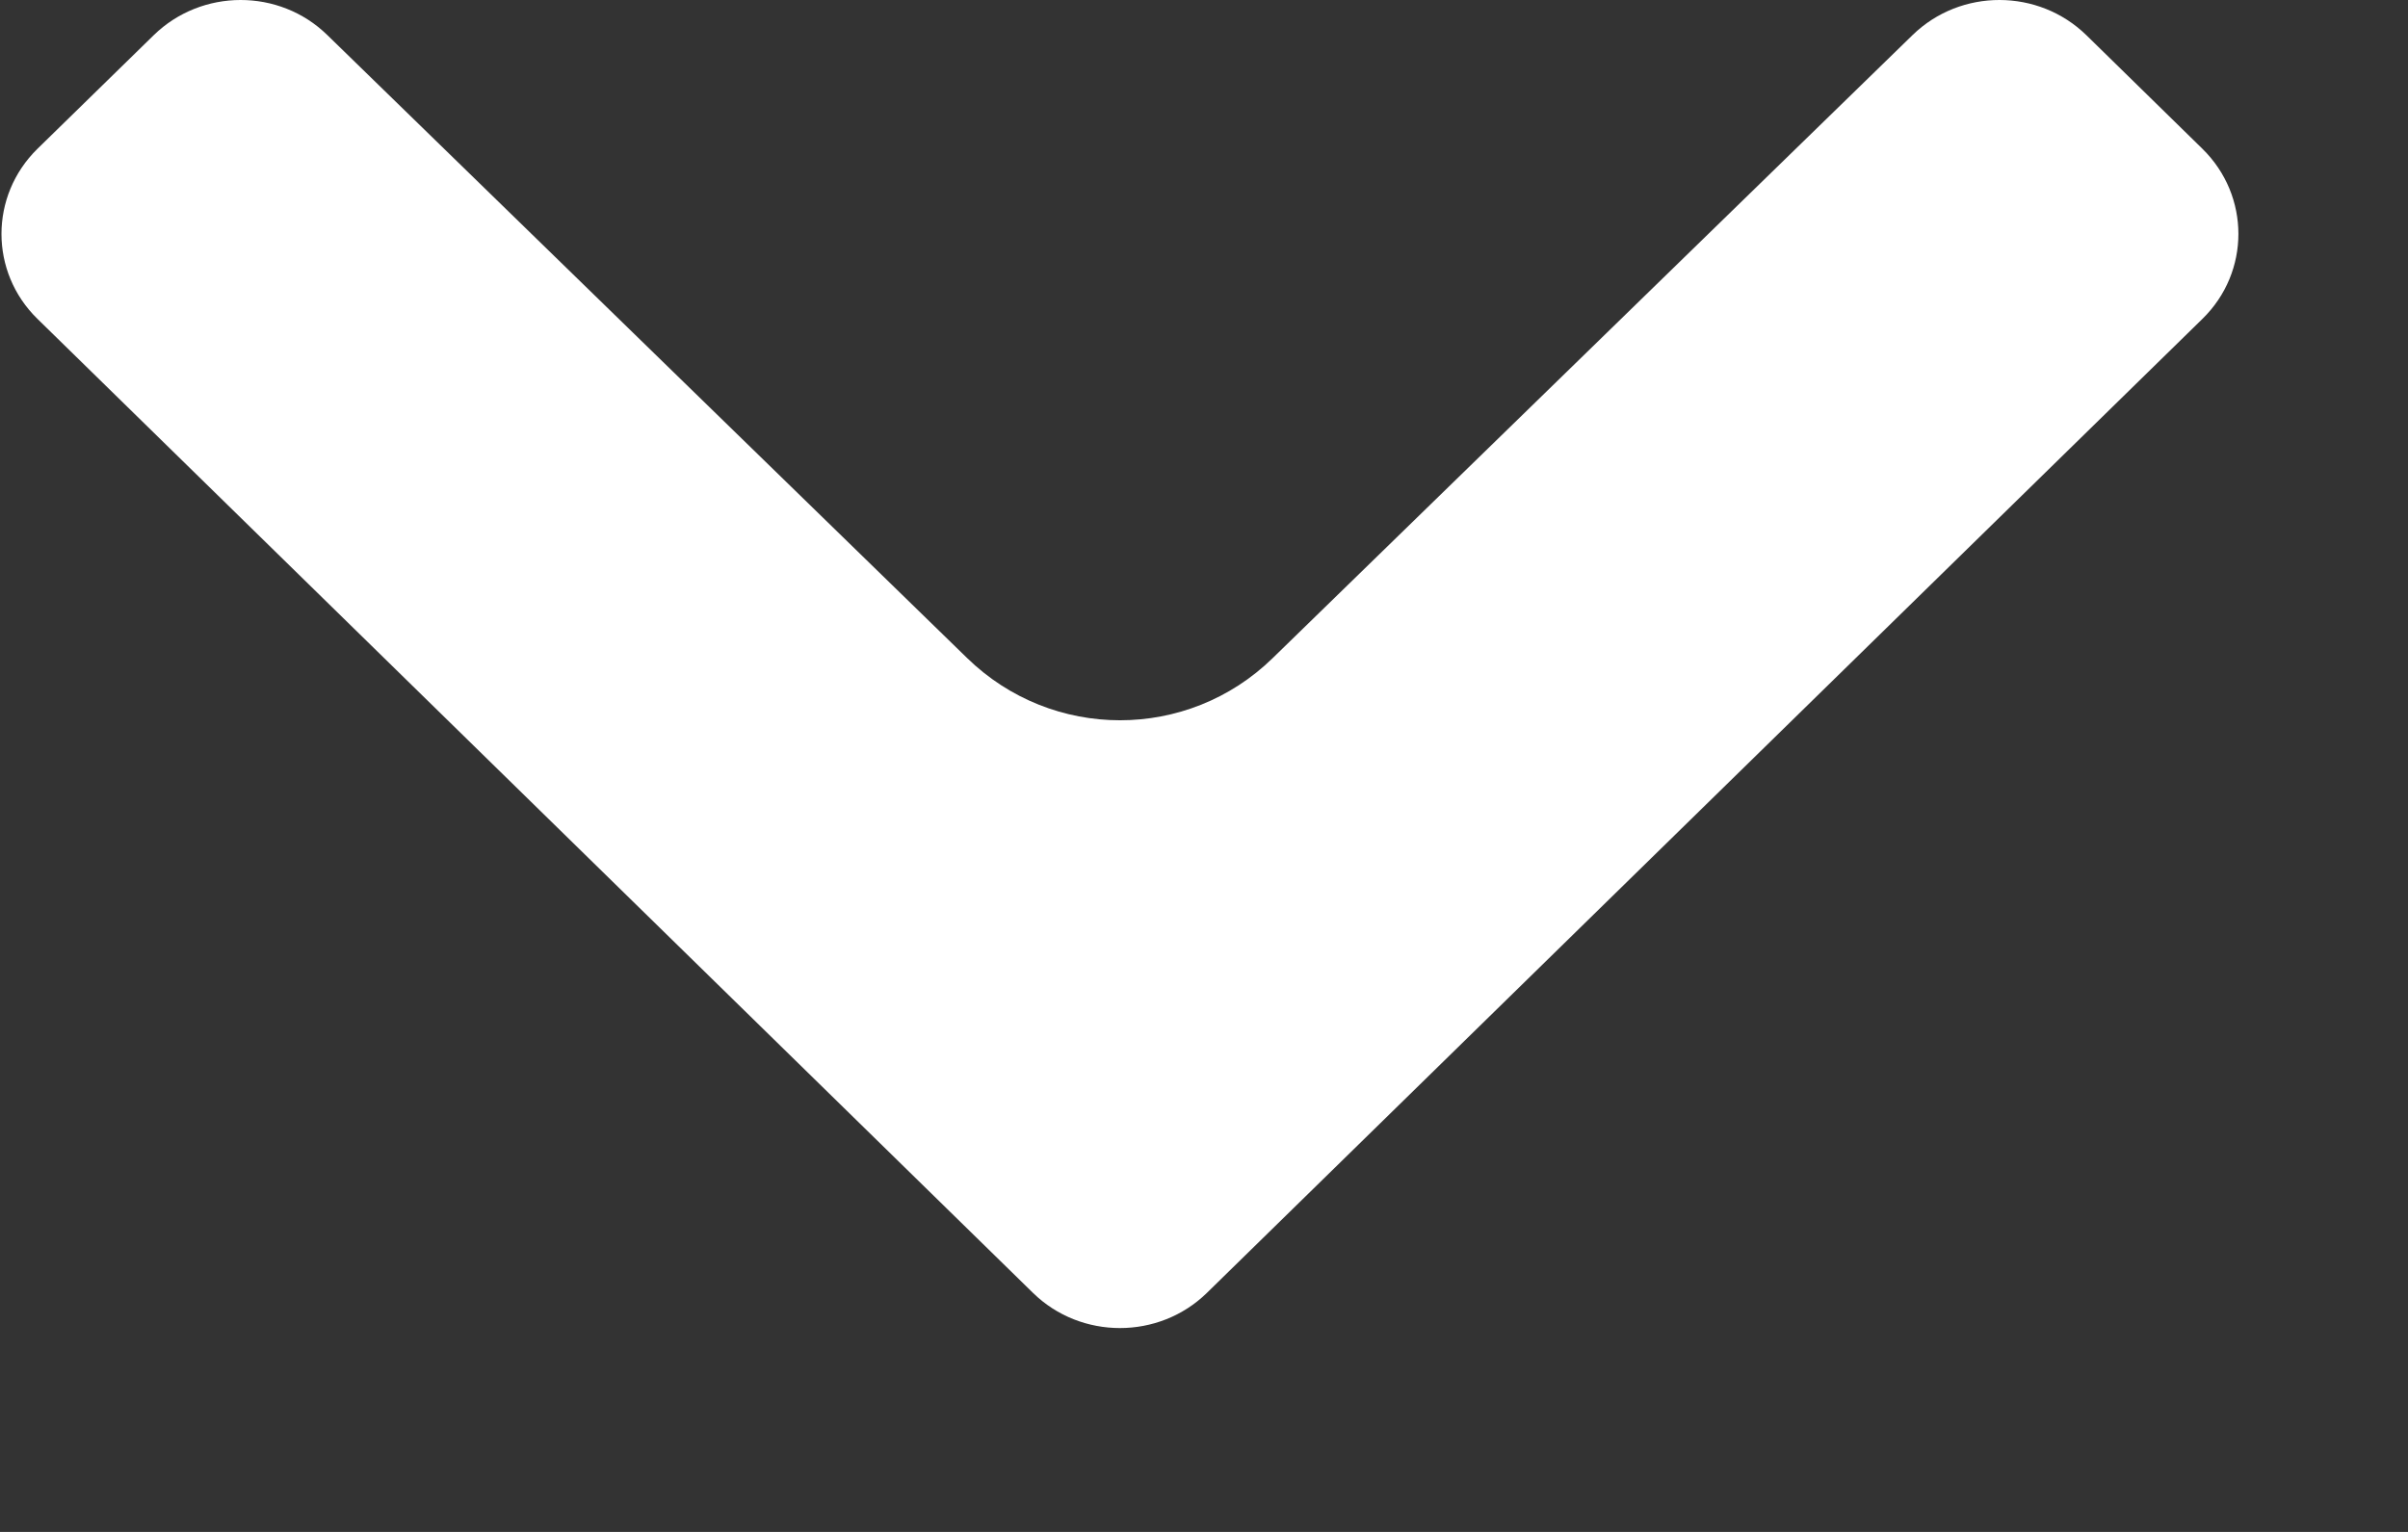<svg width="11" height="7" viewBox="0 0 11 7" fill="none" xmlns="http://www.w3.org/2000/svg">
<rect x="0" y="0" width="11" height="7" fill="#333333" stroke="none"/>
<path d="M4.719 5.908L0.171 1.457C-0.048 1.243 -0.048 0.895 0.171 0.68L0.702 0.161C0.921 -0.053 1.276 -0.054 1.495 0.16L4.418 3.007C4.807 3.386 5.426 3.386 5.814 3.007L8.737 0.16C8.957 -0.054 9.312 -0.053 9.531 0.161L10.061 0.68C10.28 0.895 10.28 1.243 10.061 1.457L5.513 5.908C5.294 6.122 4.938 6.122 4.719 5.908Z" fill="white"/>
</svg>
